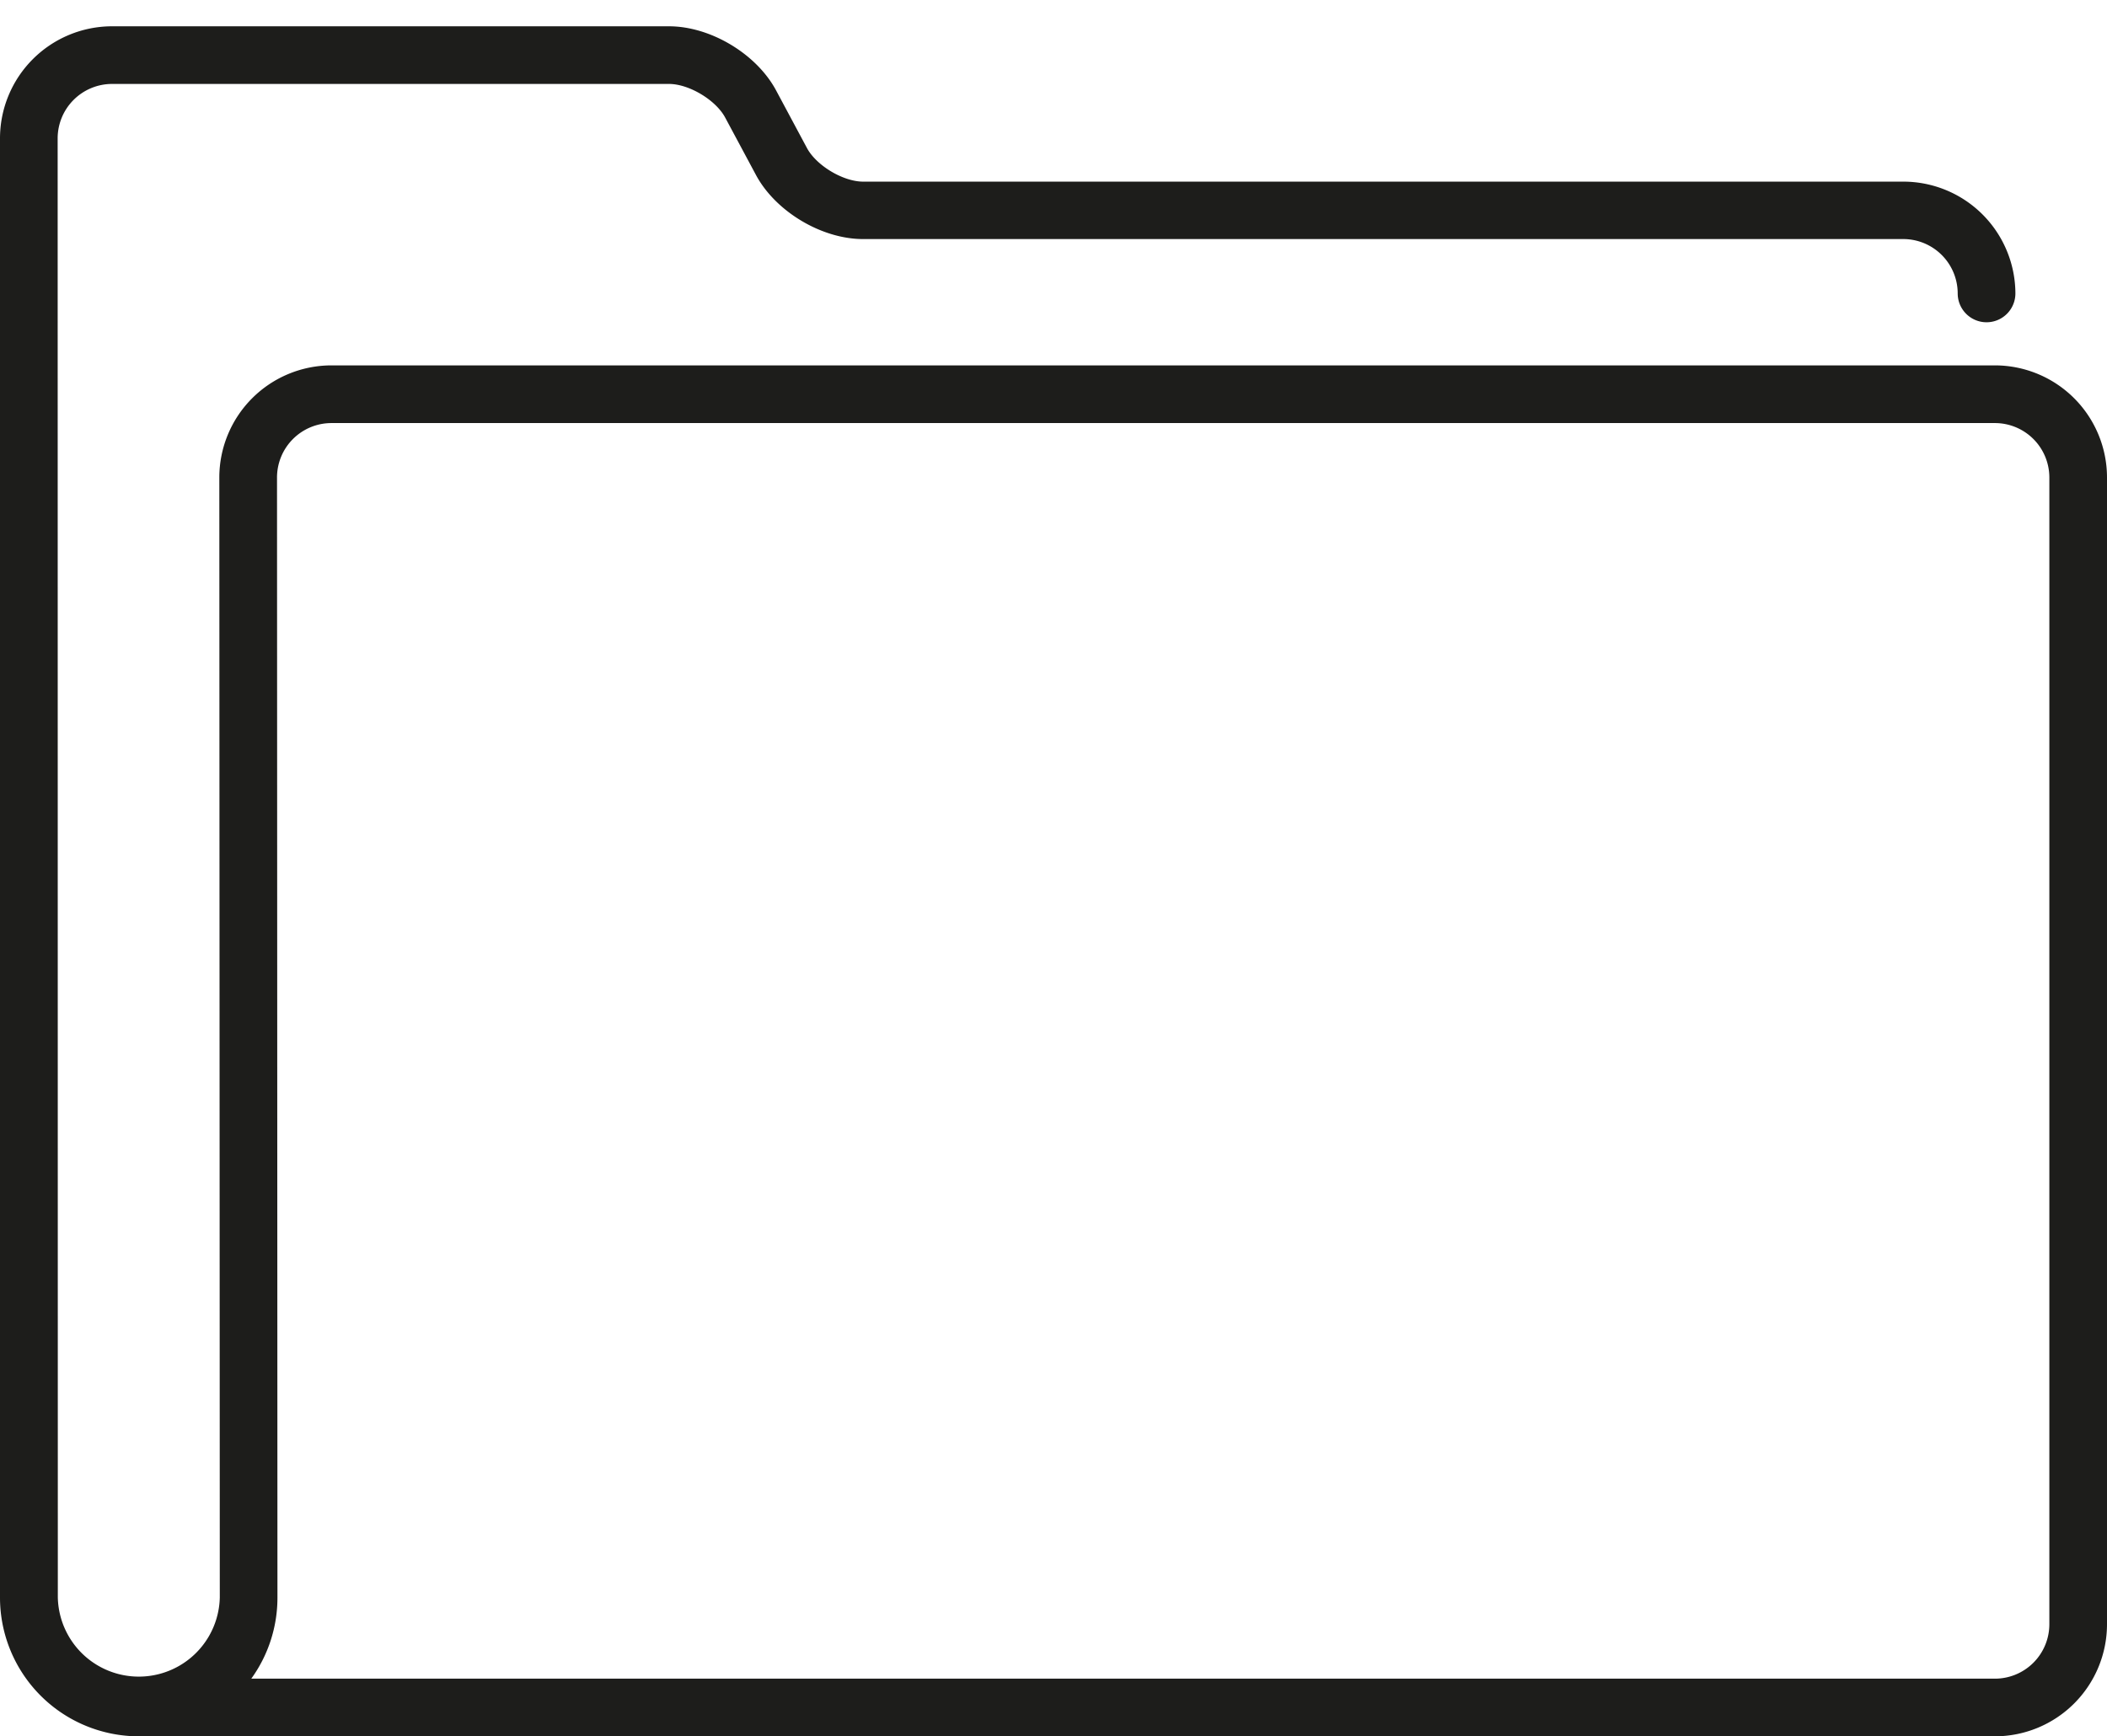<svg id="_ÎÓÈ_1" data-name="—ÎÓÈ 1" xmlns="http://www.w3.org/2000/svg" viewBox="0 0 487.17 401.5"><defs><style>.cls-1{fill:#1d1d1b;}</style></defs><path class="cls-1" d="M32.09,401.5H461.27a25.93,25.93,0,0,0,25.9-25.9V110.4a25.94,25.94,0,0,0-25.9-25.91H76.62A25.94,25.94,0,0,0,50.71,110.4l.11,259a18.73,18.73,0,0,1-37.45,0L13.33,32A12.59,12.59,0,0,1,25.9,19.41H154.68c4.63,0,10.83,3.72,13,7.79l7.11,13.26c4.53,8.45,15.18,14.82,24.76,14.82H440.08a12.59,12.59,0,0,1,12.57,12.57,6.67,6.67,0,0,0,13.34,0A25.93,25.93,0,0,0,440.08,42H199.57c-4.62,0-10.82-3.71-13-7.79L179.44,20.9c-4.53-8.45-15.17-14.82-24.76-14.82H25.9A25.93,25.93,0,0,0,0,32L0,369.45A32.09,32.09,0,0,0,32.09,401.5Zm32.06-32.06-.1-259A12.59,12.59,0,0,1,76.62,97.83H461.27a12.59,12.59,0,0,1,12.57,12.57V375.6a12.59,12.59,0,0,1-12.57,12.57H58.1A31.93,31.93,0,0,0,64.15,369.44Z"/></svg>